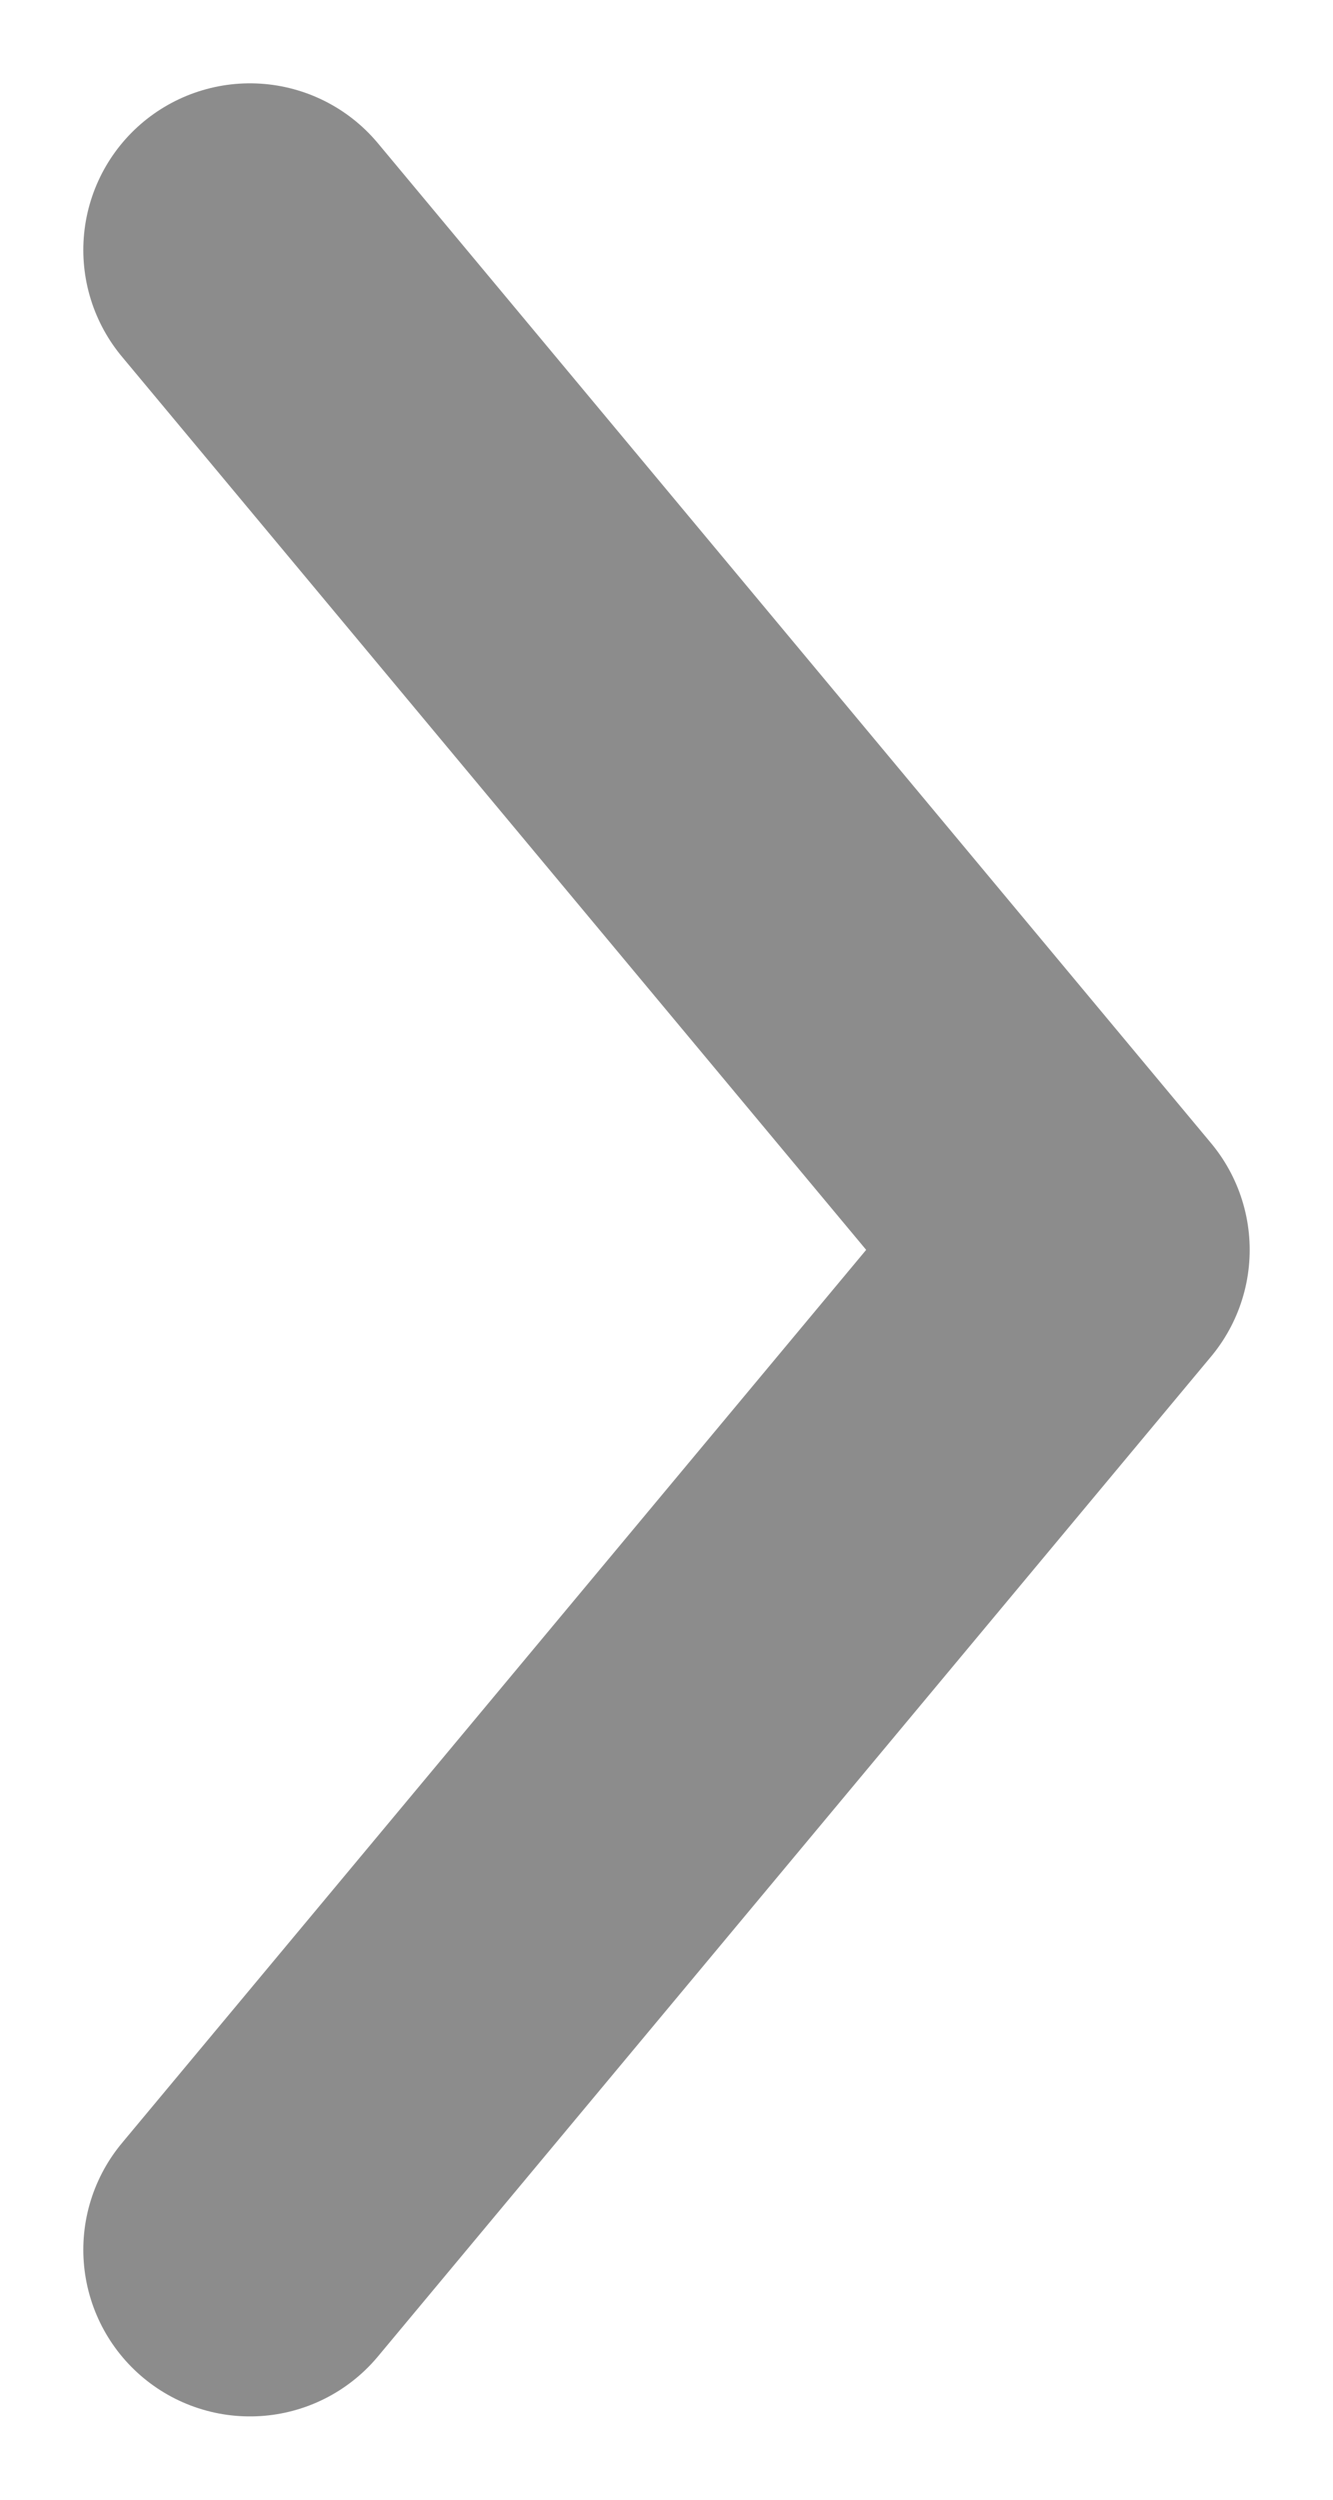 <svg width="8" height="15" viewBox="0 0 8 15" fill="none" xmlns="http://www.w3.org/2000/svg">
<path d="M1.5 1.5L6.5 7.5L1.5 13.5" stroke="#8C8C8C" stroke-width="2" stroke-linecap="round" stroke-linejoin="round"/>
</svg>
